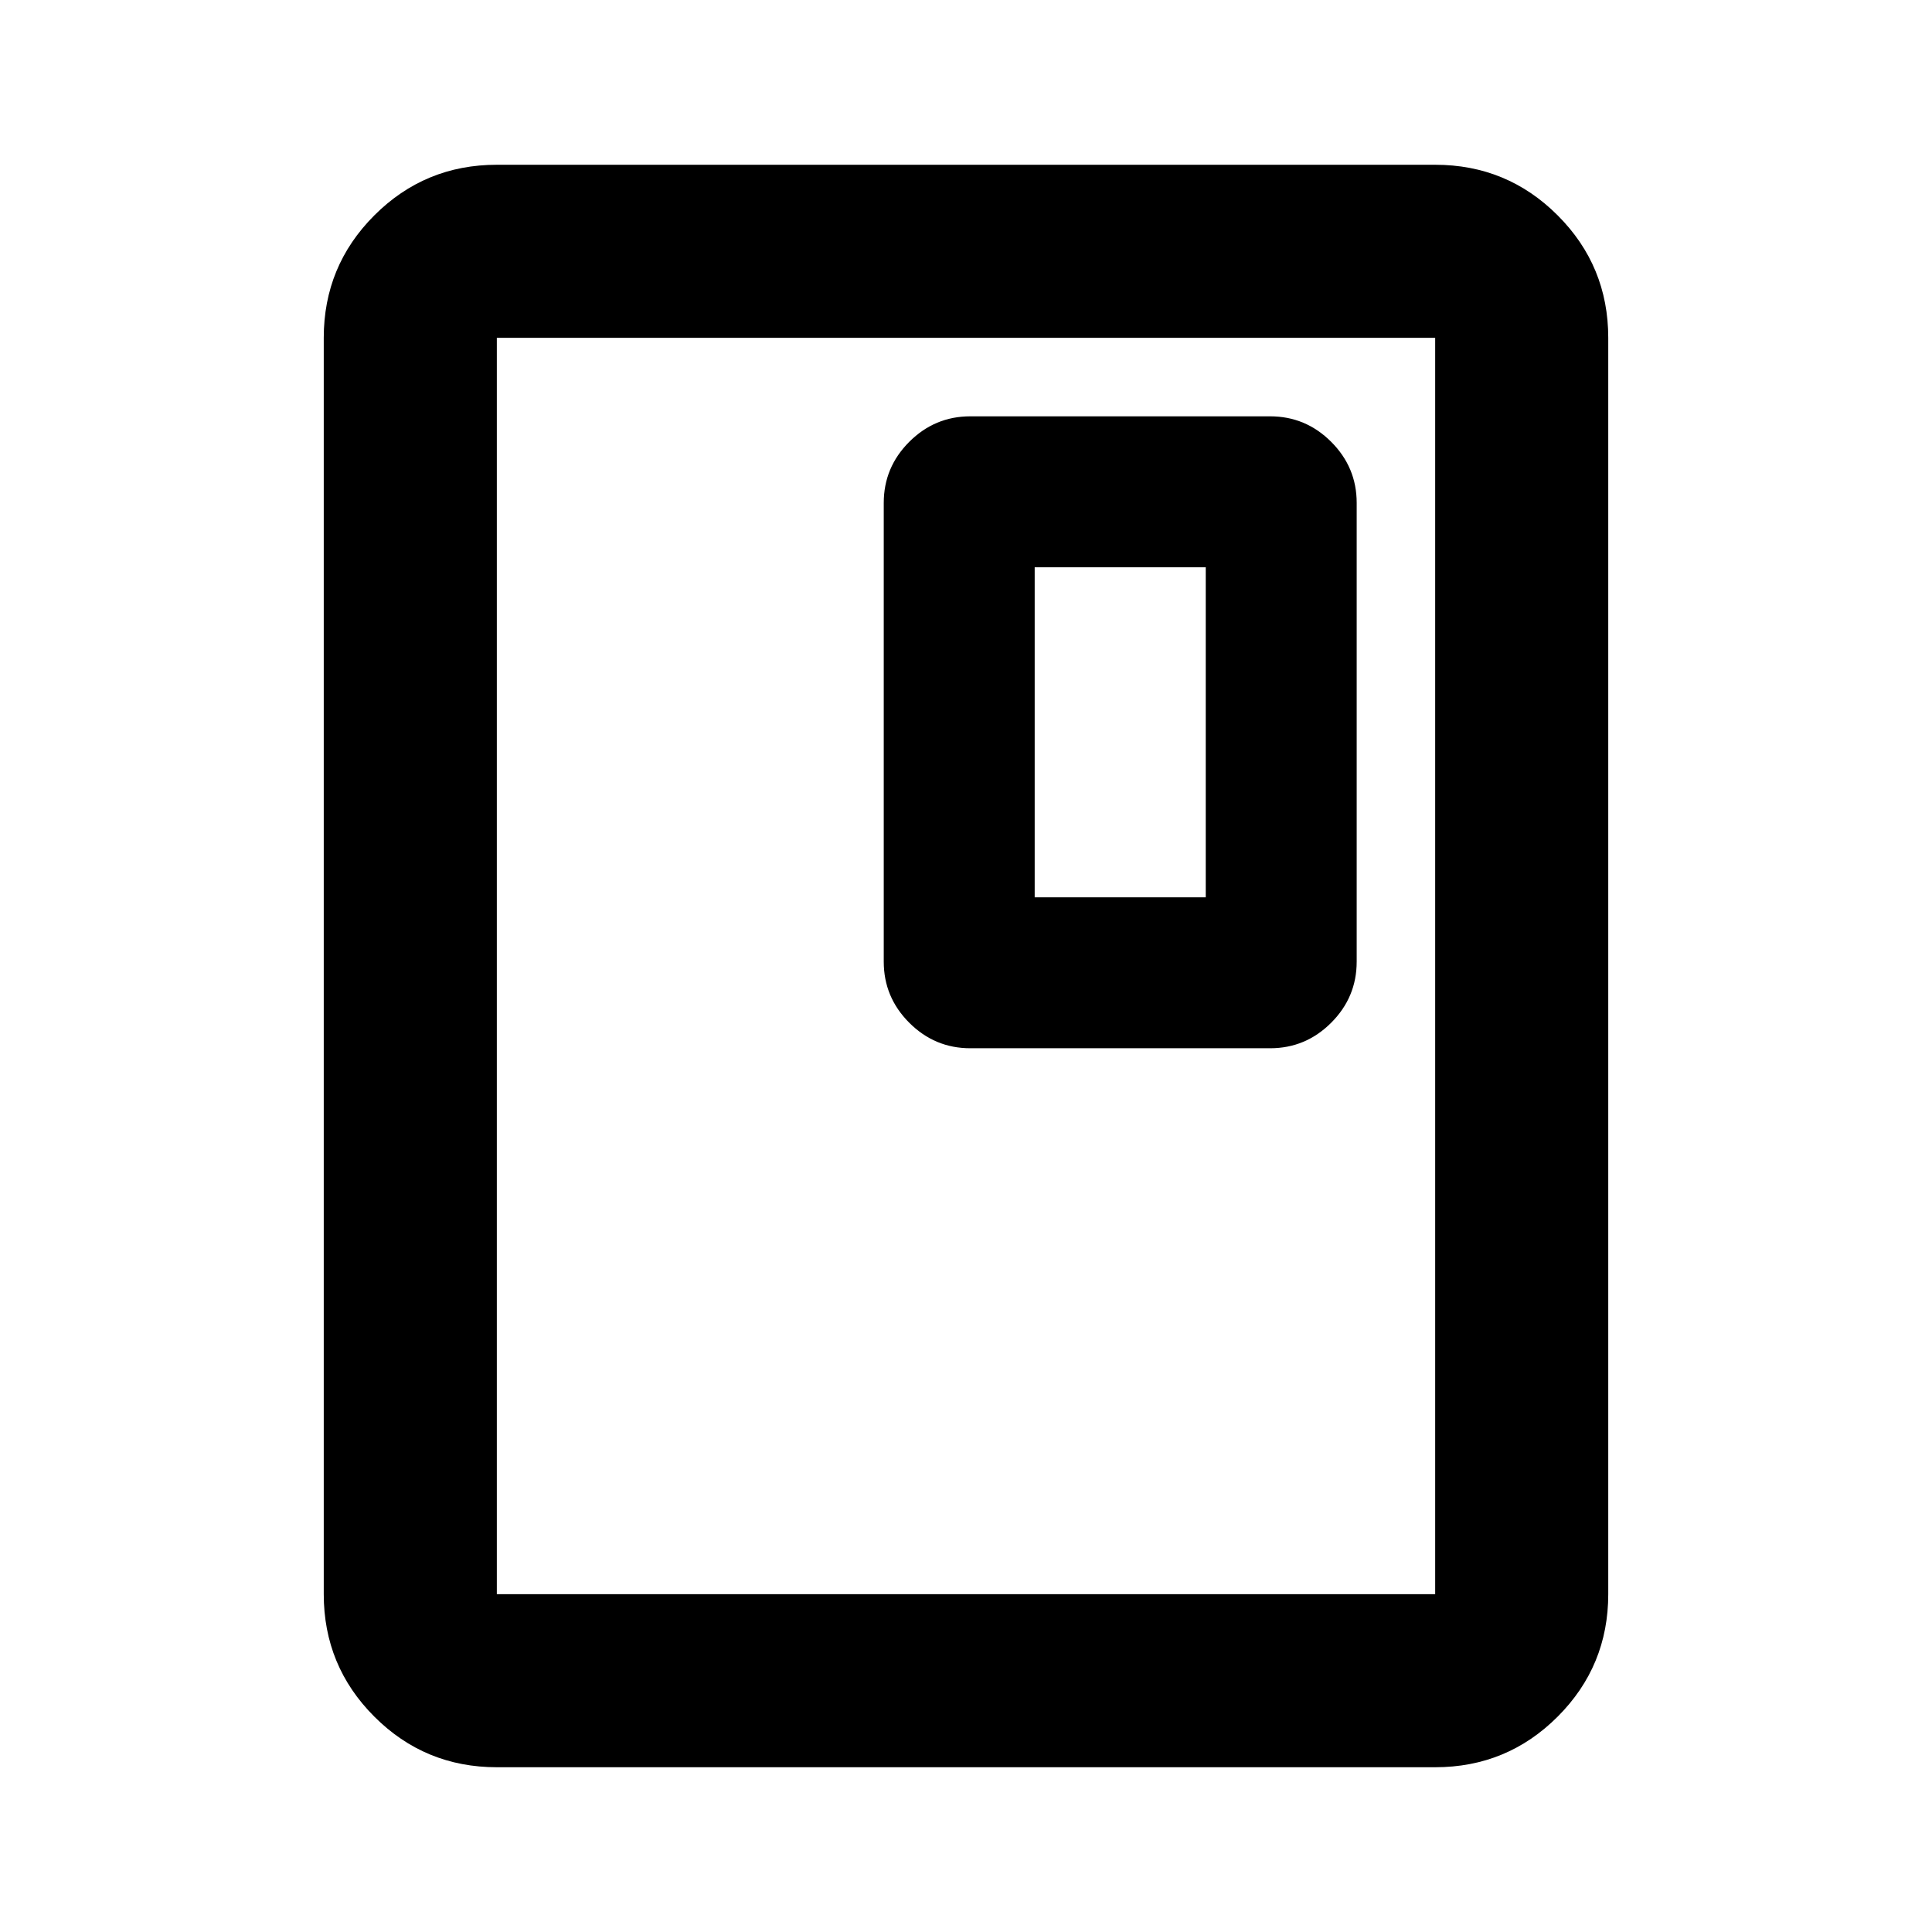 <svg xmlns="http://www.w3.org/2000/svg" height="24" viewBox="0 -960 960 960" width="24"><path d="M799.131-167.87q0 35.721-25.14 60.861t-60.861 25.14H246.87q-35.721 0-60.861-25.14t-25.14-60.861v-624.26q0-35.721 25.14-60.861t60.861-25.14h466.26q35.721 0 60.861 25.14t25.14 60.861v624.26Zm-86.001 0v-624.26H246.87v624.26h466.26Zm0-624.26H246.87h466.26Zm-39 310v-228q0-17.652-12.674-30.326T631.13-753.13h-149q-17.652 0-30.326 12.674T439.13-710.13v228q0 17.652 12.674 30.326t30.326 12.674h149q17.652 0 30.326-12.674t12.674-30.326Zm-75-32h-85v-164h85v164Z"/></svg>